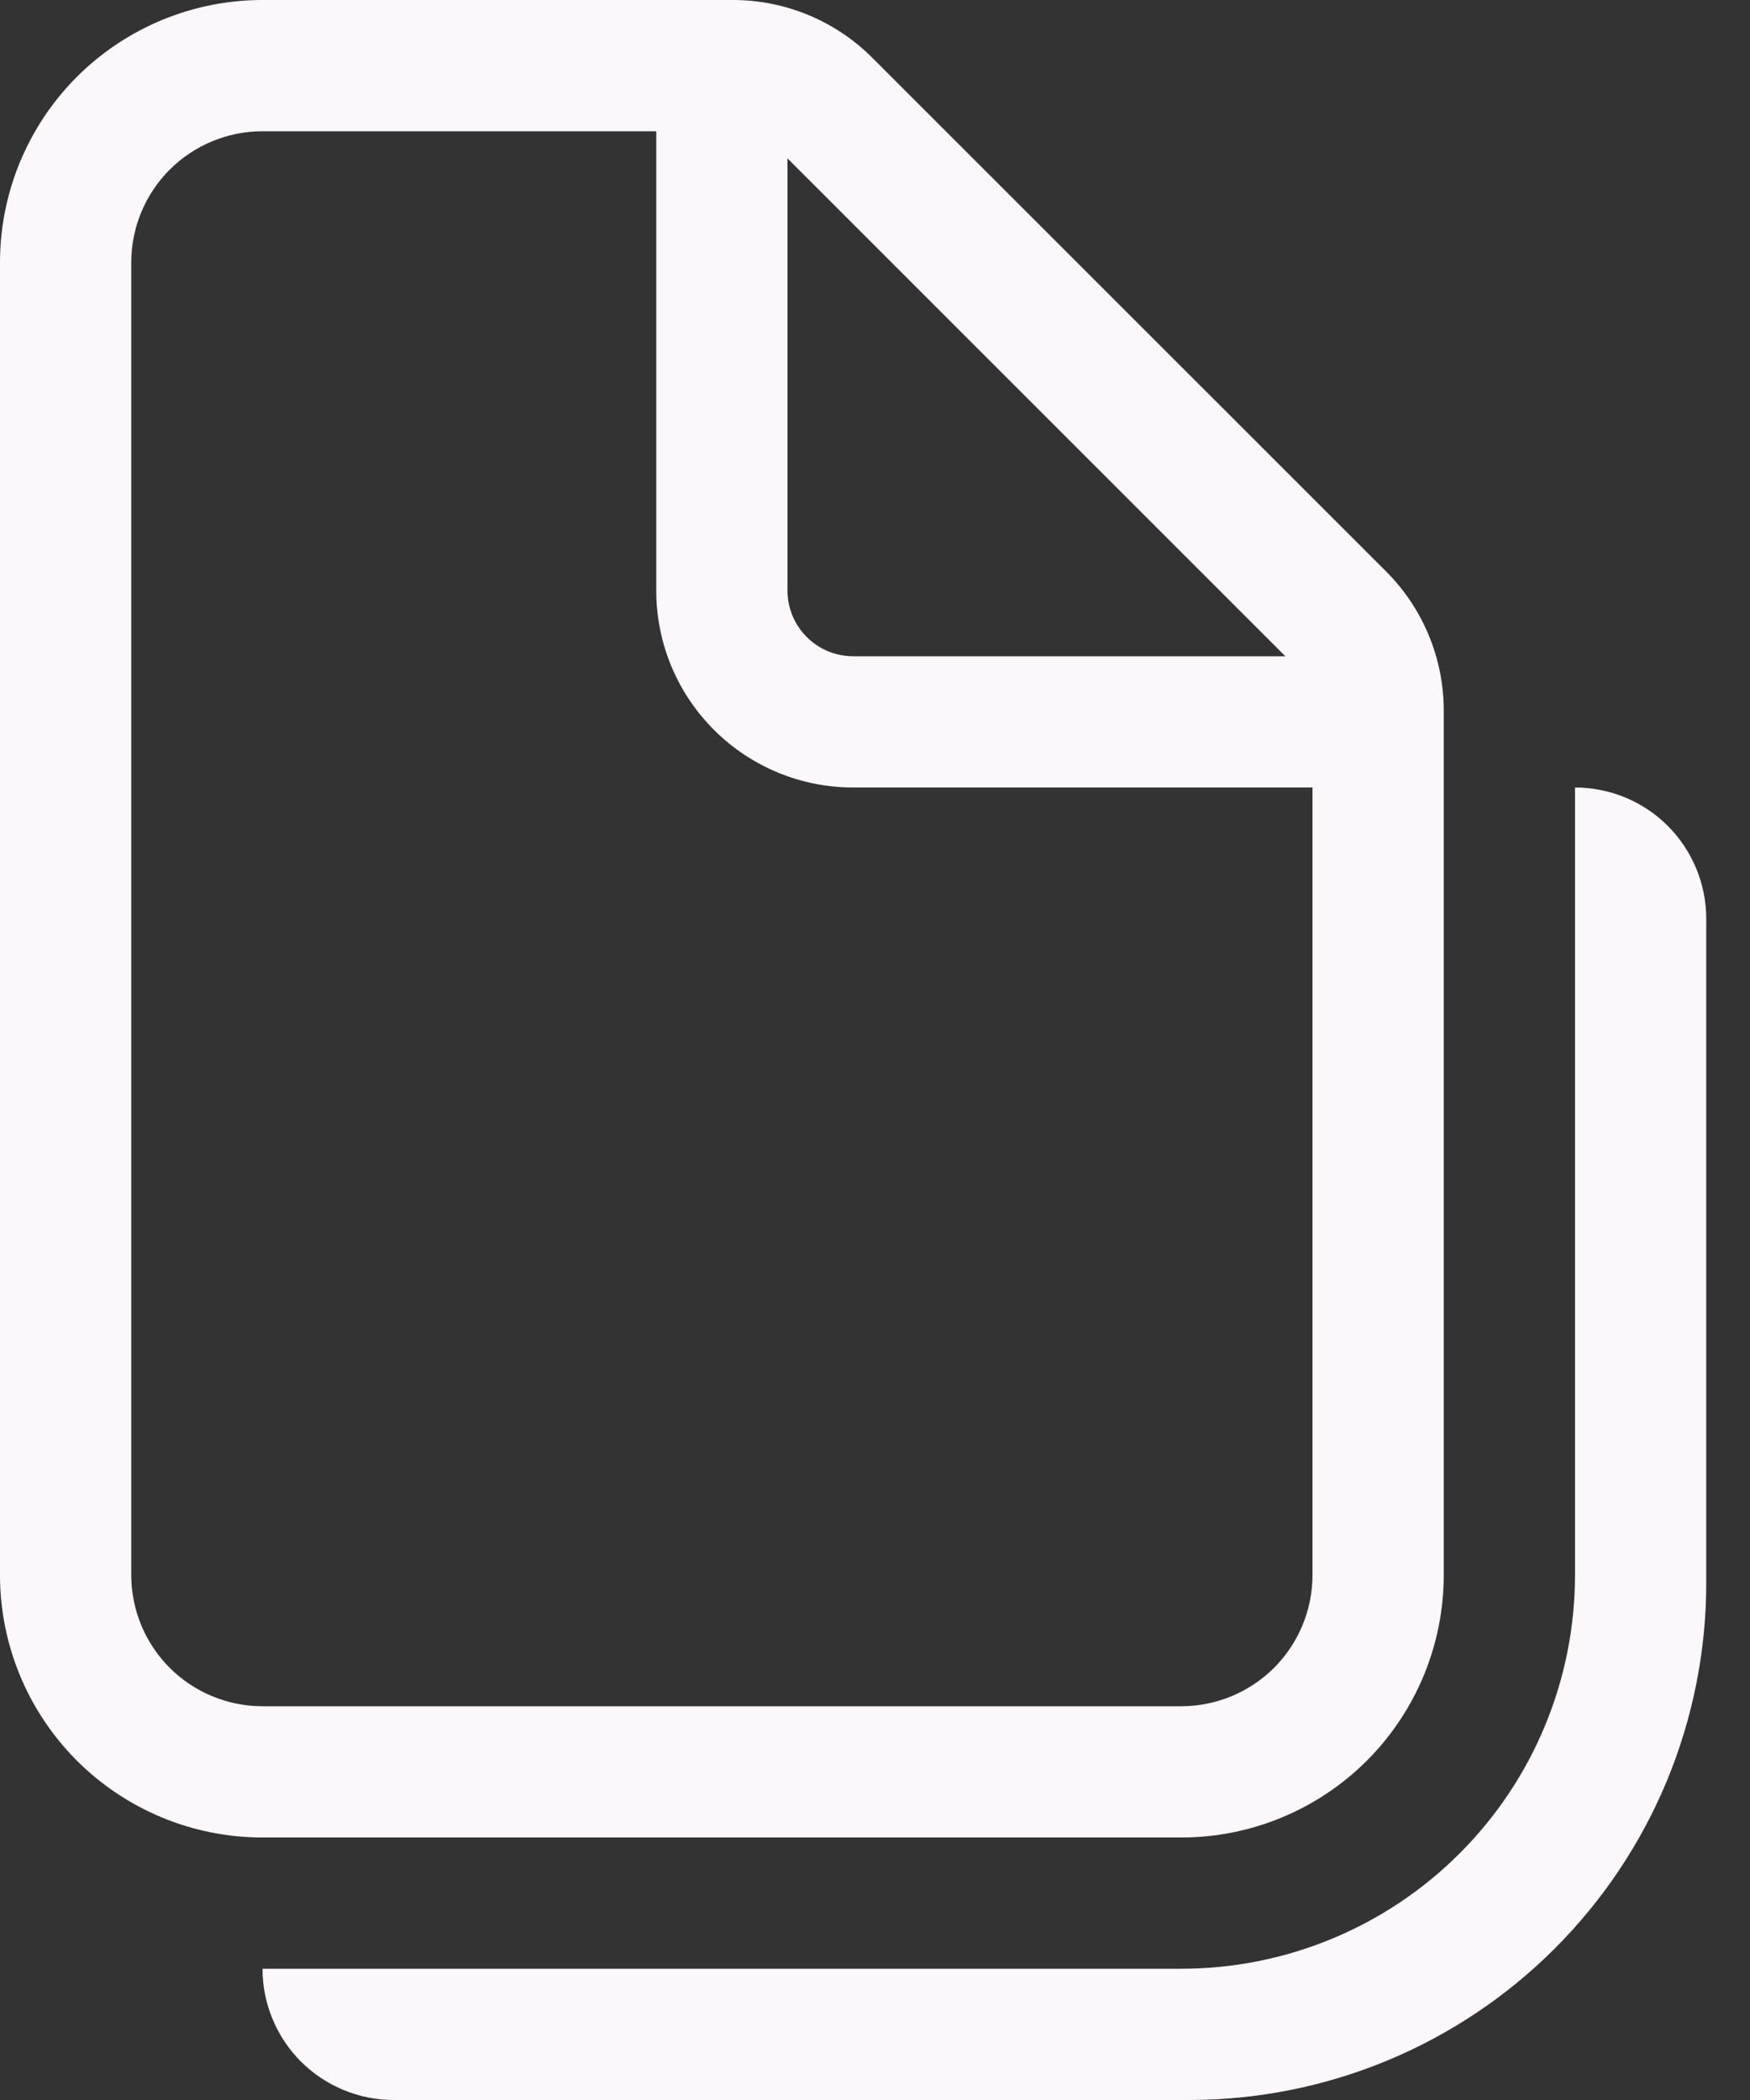 <svg width="25" height="30" viewBox="0 0 25 30" fill="none" xmlns="http://www.w3.org/2000/svg">
<rect x="0" y="0" width="25" height="30" fill="#333333" stroke="none"/>
<path d="M0 3.75C0 2.755 0.395 1.802 1.098 1.098C1.802 0.395 2.755 0 3.75 0H10.474C11.219 0.001 11.934 0.297 12.461 0.825L19.802 8.164C20.329 8.691 20.625 9.406 20.625 10.151V22.5C20.625 23.495 20.23 24.448 19.527 25.152C18.823 25.855 17.87 26.25 16.875 26.25H3.75C2.755 26.25 1.802 25.855 1.098 25.152C0.395 24.448 0 23.495 0 22.5V3.75ZM3.75 1.875C3.253 1.875 2.776 2.073 2.424 2.424C2.073 2.776 1.875 3.253 1.875 3.75V22.5C1.875 22.997 2.073 23.474 2.424 23.826C2.776 24.177 3.253 24.375 3.75 24.375H16.875C17.372 24.375 17.849 24.177 18.201 23.826C18.552 23.474 18.75 22.997 18.75 22.5V11.25H12.188C11.442 11.25 10.726 10.954 10.199 10.426C9.671 9.899 9.375 9.183 9.375 8.438V1.875H3.75ZM11.25 2.263V8.438C11.25 8.686 11.349 8.925 11.525 9.1C11.7 9.276 11.939 9.375 12.188 9.375H18.362L11.25 2.263ZM24.375 13.125C24.375 12.628 24.177 12.151 23.826 11.799C23.474 11.447 22.997 11.25 22.5 11.25V22.5C22.5 23.992 21.907 25.423 20.852 26.477C19.798 27.532 18.367 28.125 16.875 28.125H3.75C3.75 28.622 3.948 29.099 4.299 29.451C4.651 29.802 5.128 30 5.625 30H16.988C17.958 30 18.918 29.809 19.815 29.438C20.711 29.066 21.525 28.522 22.211 27.836C22.897 27.15 23.441 26.336 23.813 25.44C24.184 24.543 24.375 23.583 24.375 22.613V13.125Z" fill="#FBF7FB"/>
</svg>
